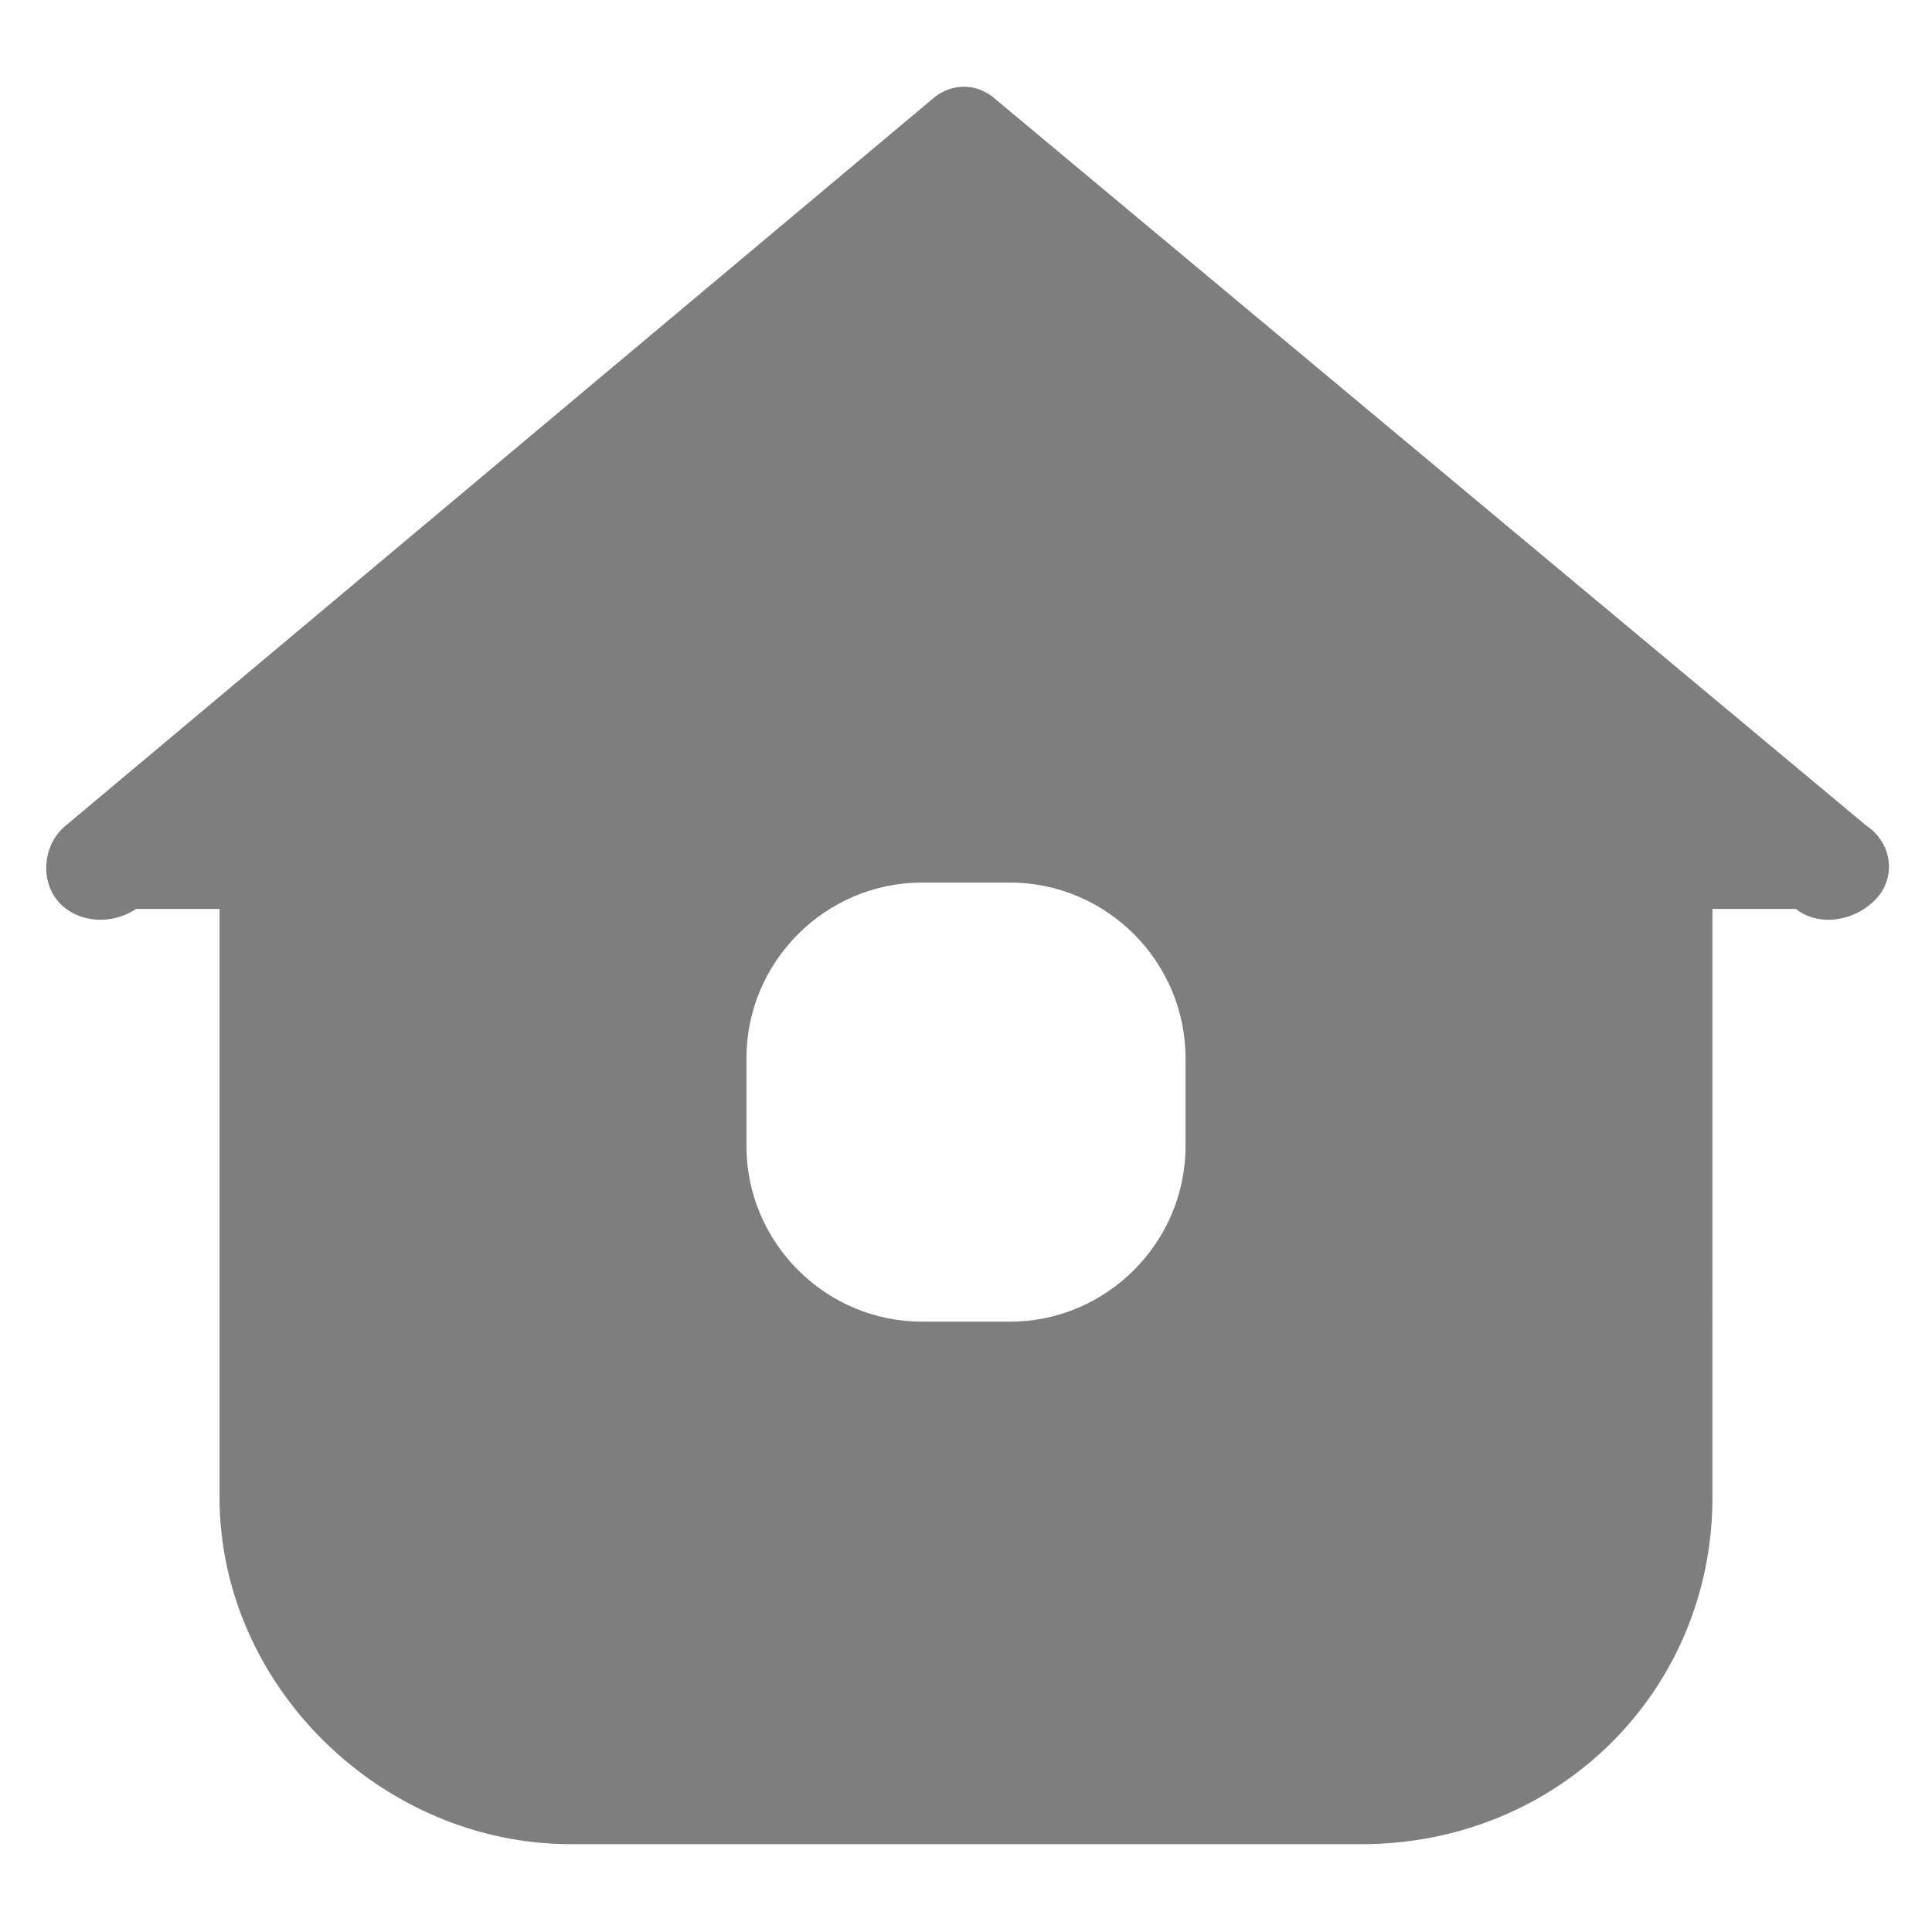 <?xml version="1.0" standalone="no"?><!DOCTYPE svg PUBLIC "-//W3C//DTD SVG 1.1//EN" "http://www.w3.org/Graphics/SVG/1.1/DTD/svg11.dtd"><svg t="1533370033525" class="icon" style="" viewBox="0 0 1024 1024" version="1.1" xmlns="http://www.w3.org/2000/svg" p-id="3120" xmlns:xlink="http://www.w3.org/1999/xlink" width="50" height="50"><defs><style type="text/css"></style></defs><path d="M989.091 437.527L525.964 51.2c-9.309-6.982-20.945-6.982-30.255 0L34.909 437.527c-11.636 9.309-13.964 27.927-4.655 39.564 9.309 11.636 27.927 13.964 41.891 4.655H116.364v311.855c0 100.073 86.109 183.855 186.182 183.855h418.909c104.727 0 186.182-81.455 186.182-183.855V481.745h44.218c11.636 9.309 30.255 6.982 41.891-4.655s9.309-30.255-4.655-39.564zM628.364 607.418c0 51.2-41.891 93.091-93.091 93.091h-46.545c-51.2 0-93.091-41.891-93.091-93.091v-46.545c0-51.2 41.891-93.091 93.091-93.091h46.545c51.2 0 93.091 41.891 93.091 93.091v46.545z" p-id="3121" fill="#7e7e7e"></path></svg>